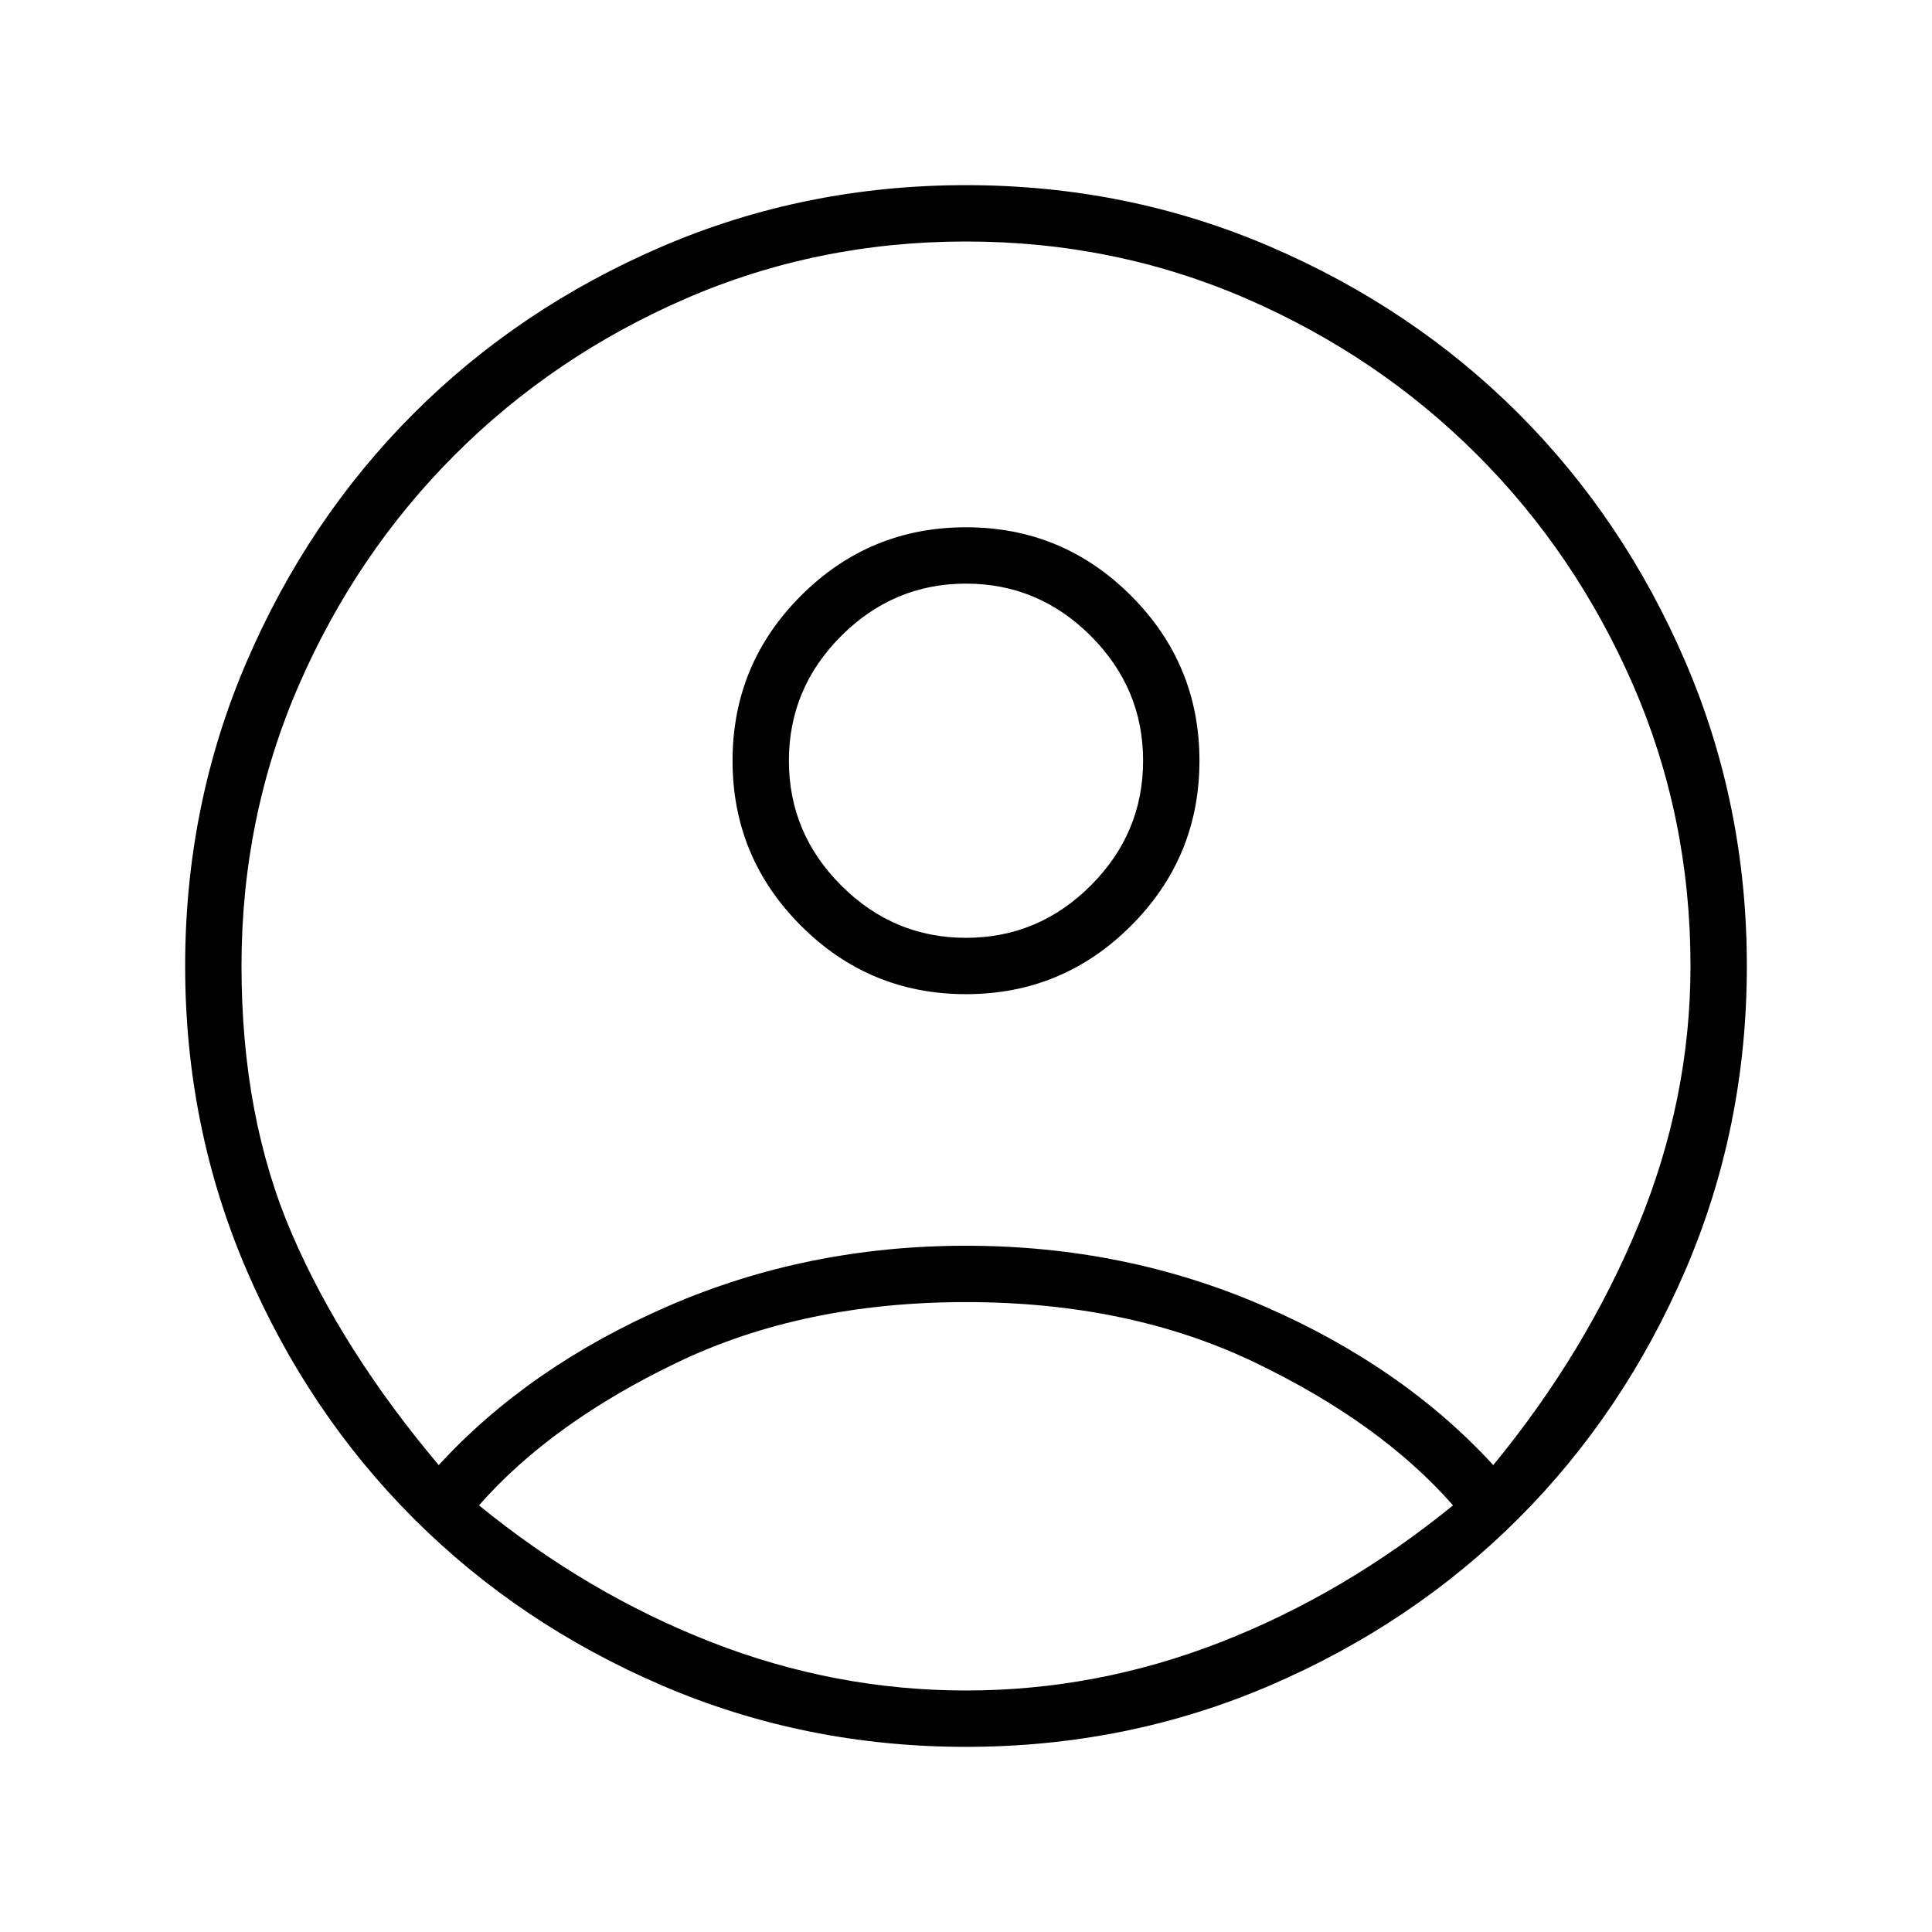 <svg xmlns="http://www.w3.org/2000/svg" height="24" width="24"><path d="M12 11.65Q12.9 11.65 13.55 11Q14.2 10.35 14.2 9.45Q14.2 8.55 13.55 7.9Q12.9 7.25 12 7.25Q11.1 7.25 10.45 7.9Q9.8 8.55 9.8 9.45Q9.8 10.35 10.45 11Q11.1 11.65 12 11.65ZM12 12.35Q10.8 12.35 9.95 11.5Q9.1 10.65 9.1 9.45Q9.1 8.25 9.95 7.4Q10.8 6.55 12 6.55Q13.2 6.55 14.05 7.4Q14.9 8.25 14.9 9.45Q14.9 10.65 14.05 11.5Q13.2 12.35 12 12.35ZM12 21.7Q10 21.7 8.225 20.938Q6.45 20.175 5.138 18.863Q3.825 17.55 3.062 15.775Q2.3 14 2.3 12Q2.3 10 3.062 8.225Q3.825 6.45 5.138 5.137Q6.45 3.825 8.225 3.062Q10 2.3 12 2.3Q14 2.3 15.775 3.062Q17.55 3.825 18.863 5.137Q20.175 6.45 20.938 8.225Q21.7 10 21.7 12Q21.7 14 20.938 15.775Q20.175 17.55 18.863 18.863Q17.55 20.175 15.775 20.938Q14 21.7 12 21.7ZM12 21Q13.625 21 15.162 20.4Q16.7 19.8 18.05 18.7Q17.15 17.675 15.588 16.925Q14.025 16.175 12 16.175Q9.975 16.175 8.413 16.925Q6.85 17.675 5.95 18.7Q7.3 19.8 8.838 20.4Q10.375 21 12 21ZM5.45 18.2Q6.575 16.975 8.3 16.225Q10.025 15.475 12 15.475Q13.975 15.475 15.7 16.225Q17.425 16.975 18.55 18.2Q19.7 16.8 20.35 15.225Q21 13.65 21 12Q21 10.15 20.288 8.512Q19.575 6.875 18.35 5.65Q17.125 4.425 15.488 3.712Q13.85 3 12 3Q10.15 3 8.512 3.712Q6.875 4.425 5.65 5.65Q4.425 6.875 3.712 8.512Q3 10.15 3 12Q3 13.875 3.625 15.325Q4.25 16.775 5.45 18.2Z"/></svg>